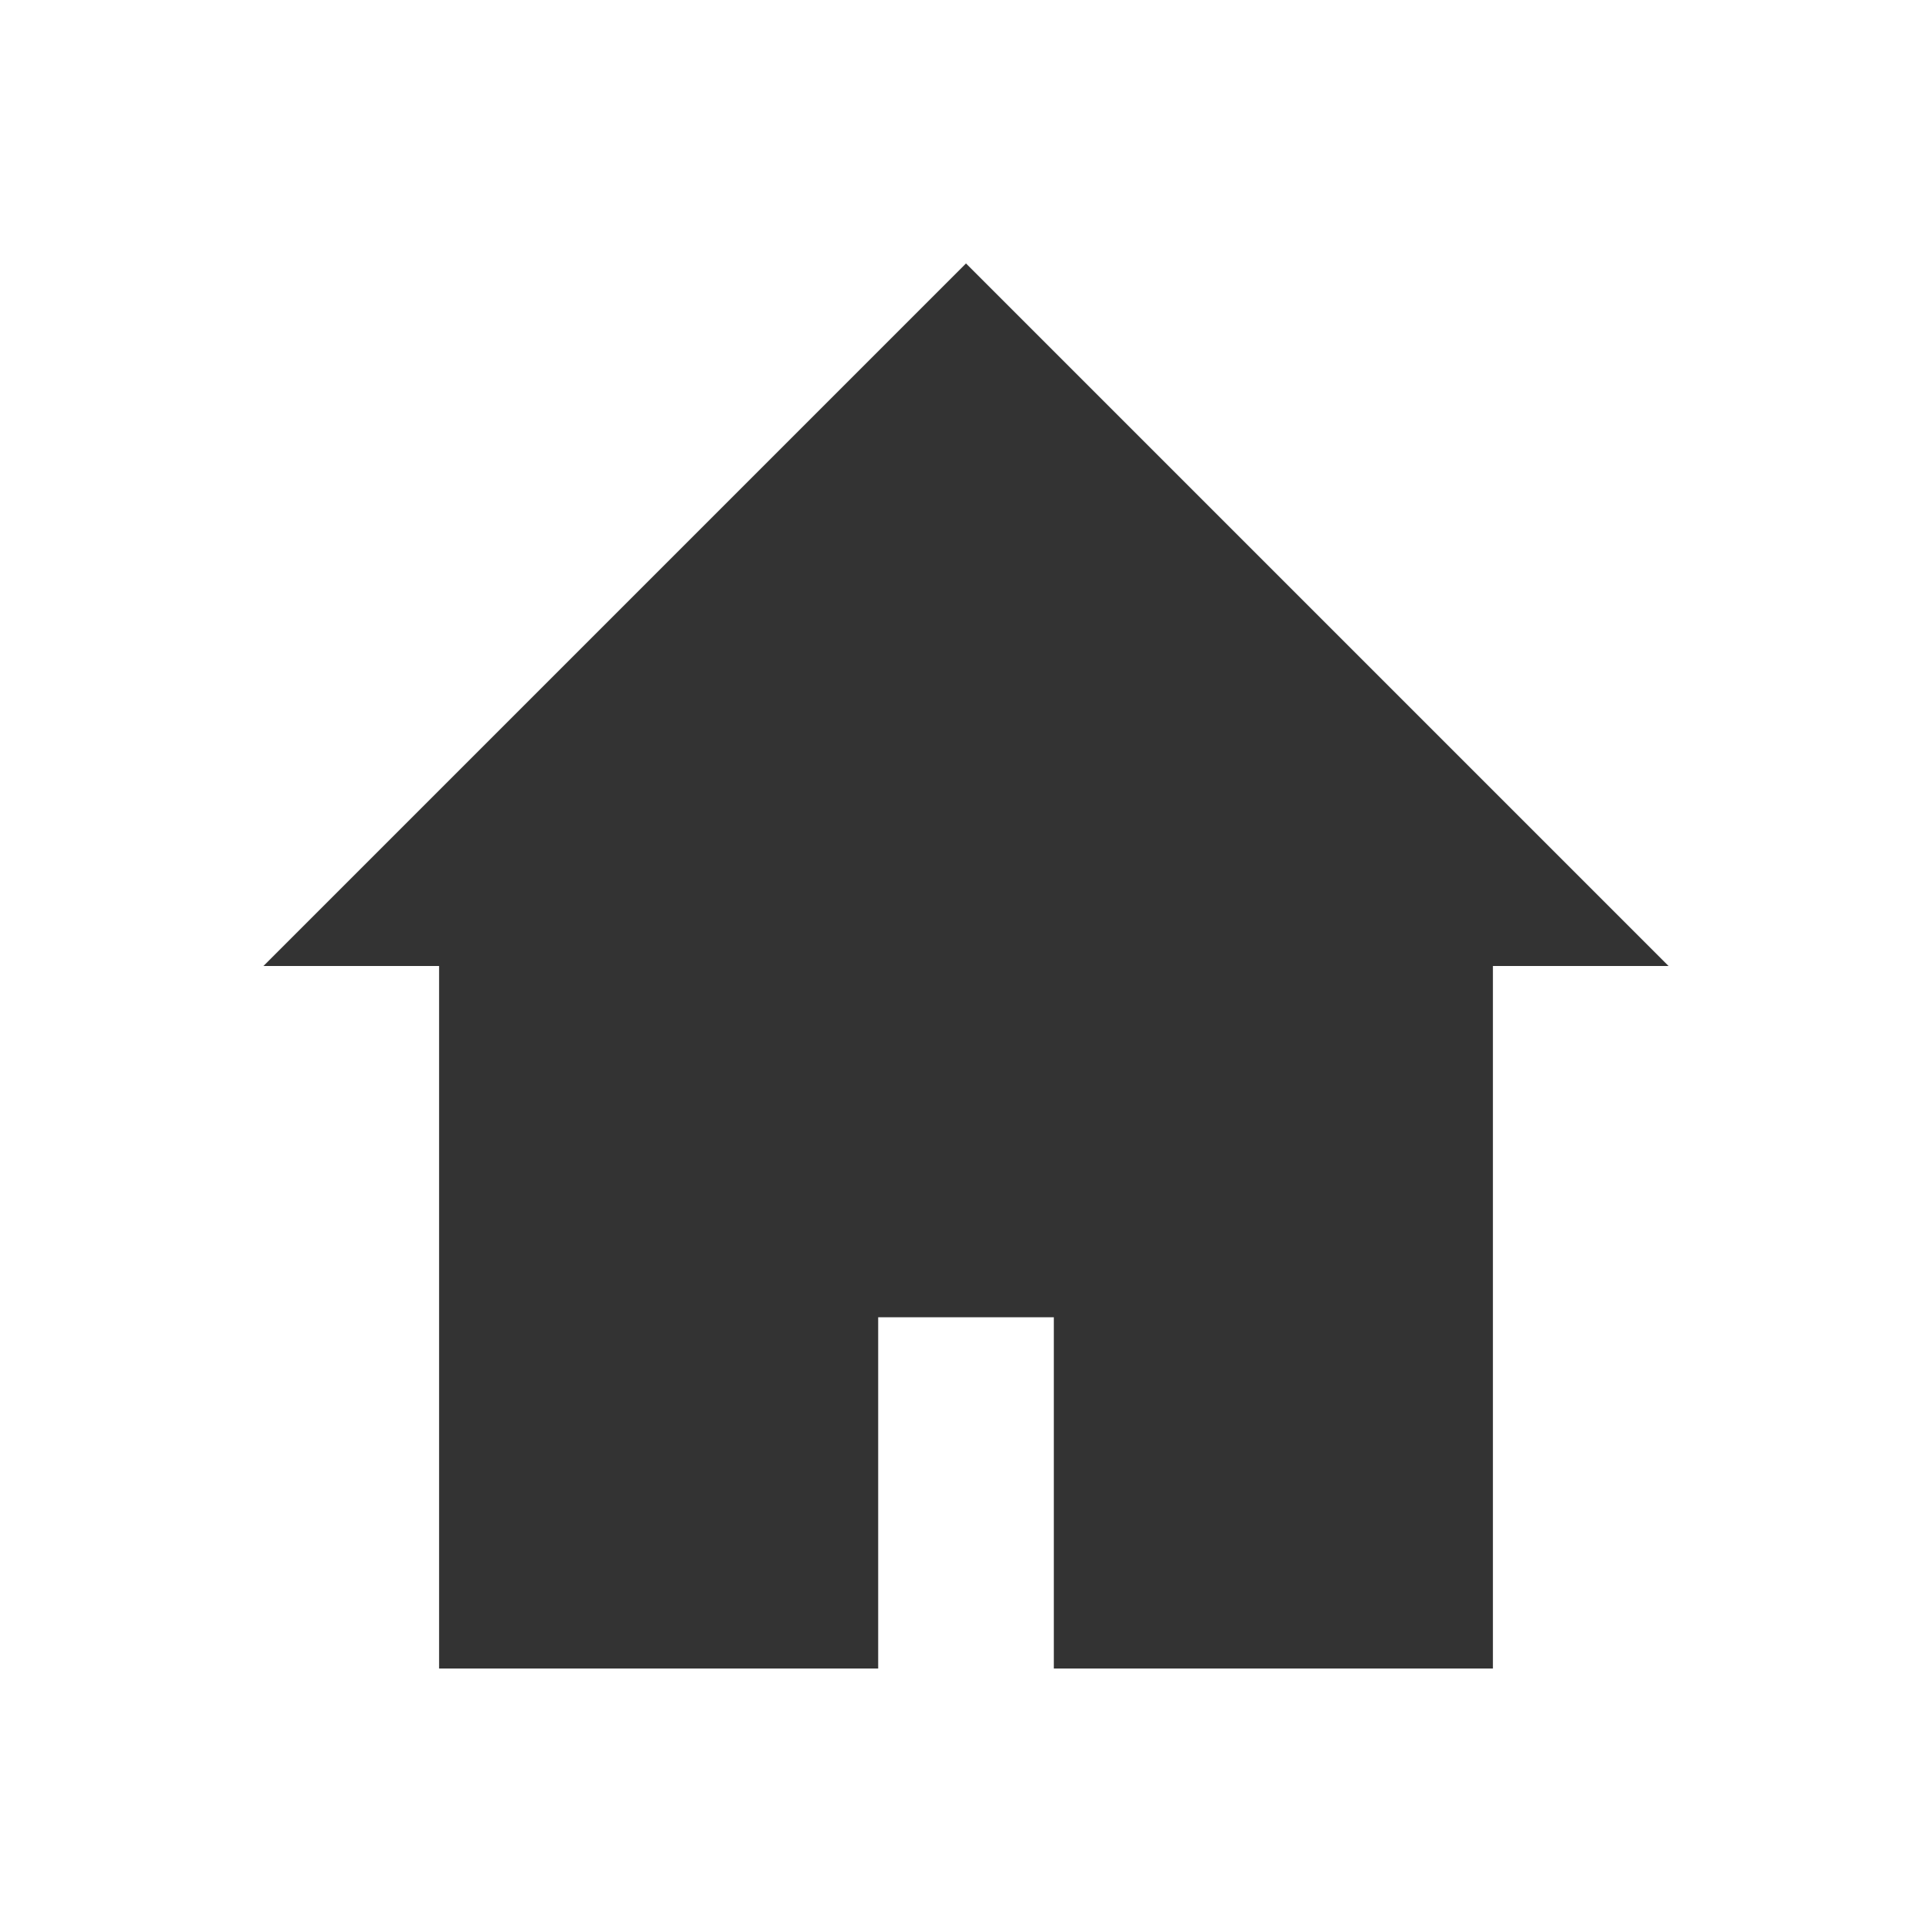 <?xml version="1.0" encoding="UTF-8" standalone="no"?>
<svg
   id="svg7384"
   width="22"
   height="22"
   version="1.1"
   style="enable-background:new"
   sodipodi:docname="go.svg"
   inkscape:version="1.2 (dc2aedaf03, 2022-05-15)"
   xmlns:inkscape="http://www.inkscape.org/namespaces/inkscape"
   xmlns:sodipodi="http://sodipodi.sourceforge.net/DTD/sodipodi-0.dtd"
   xmlns:xlink="http://www.w3.org/1999/xlink"
   xmlns="http://www.w3.org/2000/svg"
   xmlns:svg="http://www.w3.org/2000/svg">
  <sodipodi:namedview
     id="namedview8020"
     pagecolor="#ffffff"
     bordercolor="#666666"
     borderopacity="1.0"
     inkscape:showpageshadow="2"
     inkscape:pageopacity="0.0"
     inkscape:pagecheckerboard="0"
     inkscape:deskcolor="#d1d1d1"
     showgrid="false"
     inkscape:zoom="3.7926636"
     inkscape:cx="-0.65916734"
     inkscape:cy="-1.977502"
     inkscape:window-width="1920"
     inkscape:window-height="1004"
     inkscape:window-x="0"
     inkscape:window-y="0"
     inkscape:window-maximized="1"
     inkscape:current-layer="svg7384" />
  <defs
     id="defs7386">
    <style
       id="current-color-scheme"
       type="text/css">
   .ColorScheme-Text { color:#333333; } .ColorScheme-Highlight { color:#5294e2; } .ColorScheme-ButtonBackground { color:#dedede; }
  </style>
  </defs>
  <g
     id="go-home"
     transform="translate(-465,105.003)">
    <path
       id="rect4138"
       d="m 465,-105.003 22,0 0,22 -22,0 z"
       style="opacity:0;fill:currentColor;fill-opacity:0.325;fill-rule:nonzero;stroke:none;stroke-width:1;stroke-linecap:round;stroke-linejoin:round;stroke-miterlimit:4;stroke-dasharray:none;stroke-dashoffset:0;stroke-opacity:1" />
    <path
       id="path16259-2"
       class="ColorScheme-Text"
       d="m 468,-94.003 2,0 0,8 5,0 0,-4 2,0 0,4 5,0 0,-8 2,0 -8,-8 z"
       style="opacity:1;fill:currentColor;fill-opacity:1;stroke:none" />
  </g>
  <g
     id="go-up"
     style="enable-background:new">
    <path
       id="path4198"
       d="M 24,0 V 22 H 46 V 0 Z"
       style="opacity:0;fill:currentColor;fill-opacity:0.325;fill-rule:nonzero;stroke:none;stroke-width:1;stroke-linecap:round;stroke-linejoin:round;stroke-miterlimit:4;stroke-dasharray:none;stroke-dashoffset:0;stroke-opacity:1" />
    <g
       id="g1549"
       transform="translate(4,-23)">
      <rect
         id="rect1345"
         width="12"
         height="2"
         x="42.135"
         y="-1.707"
         rx="1"
         ry="1"
         transform="rotate(45)"
         class="ColorScheme-Text"
         fill="currentColor" />
      <rect
         id="rect1427"
         width="12"
         height="2"
         x="-1.706"
         y="42.134"
         rx="1"
         ry="1"
         transform="matrix(-0.707,0.707,0.707,0.707,0,0)"
         class="ColorScheme-Text"
         fill="currentColor" />
    </g>
  </g>
  <use
     x="0"
     y="0"
     id="go-down"
     transform="matrix(1,0,0,-1,25,22)"
     width="100%"
     height="100%"
     xlink:href="#go-up" />
  <use
     x="0"
     y="0"
     xlink:href="#go-up"
     id="go-previous"
     transform="matrix(0,1,1,0,78,-24)"
     width="100%"
     height="100%" />
  <use
     x="0"
     y="0"
     xlink:href="#go-up"
     id="go-next"
     transform="rotate(90,77.5,53.5)"
     width="100%"
     height="100%" />
</svg>
